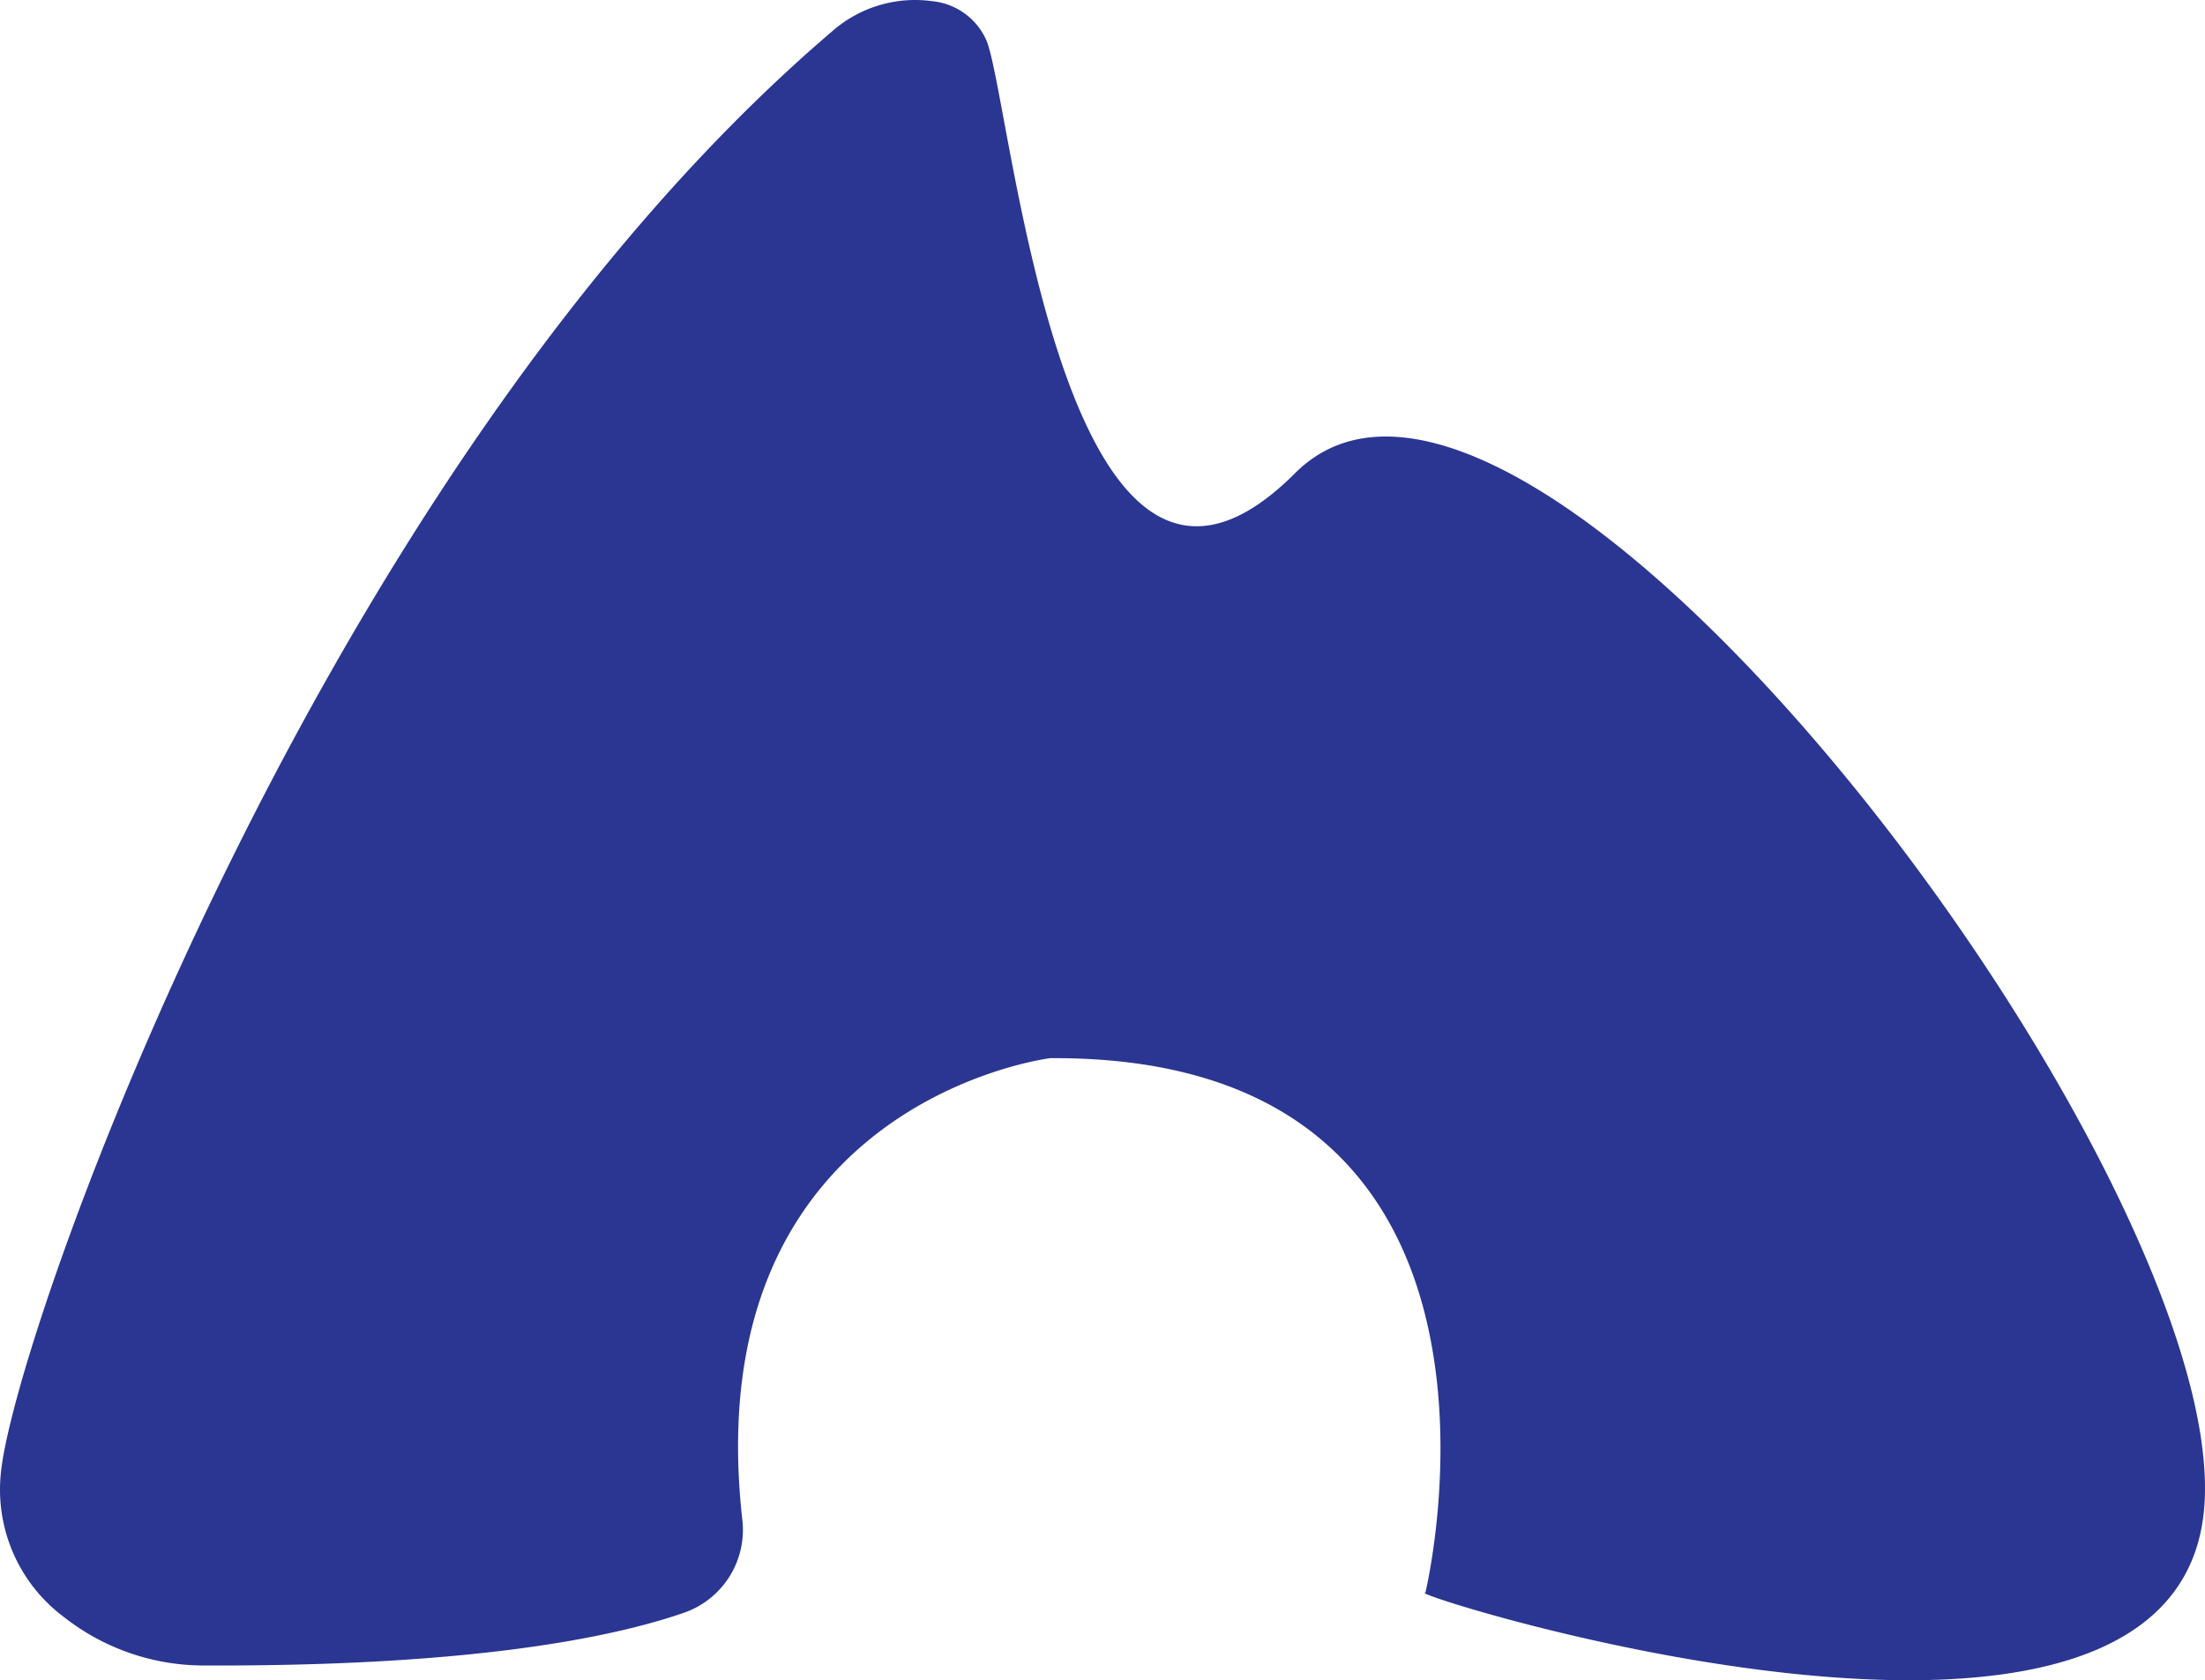 <svg xmlns="http://www.w3.org/2000/svg" width="492.056" height="374.998" viewBox="0 0 492.056 374.998">
  <path id="Path_773" data-name="Path 773" d="M277.509,514.888a50.433,50.433,0,0,1-31.336-10.761,35.475,35.475,0,0,1-14.1-32.518c3.488-32.7,71.717-224.228,185.354-321.339a28,28,0,0,1,22.408-6.829,14.781,14.781,0,0,1,12.179,8.869c5.676,14.19,17.028,148.283,68.82,96.491s208.59,156.088,202.914,230.584-180.919,18.683-173.825,19.274c0,0,29.089-120.022-83.72-119.312,0,0-79.2,9.726-68.7,103.083a19.57,19.57,0,0,1-13.037,20.693C368.442,508.68,336.87,515.124,277.509,514.888Z" transform="translate(-231.842 -143.183)" fill="#2a3692"/>
</svg>
